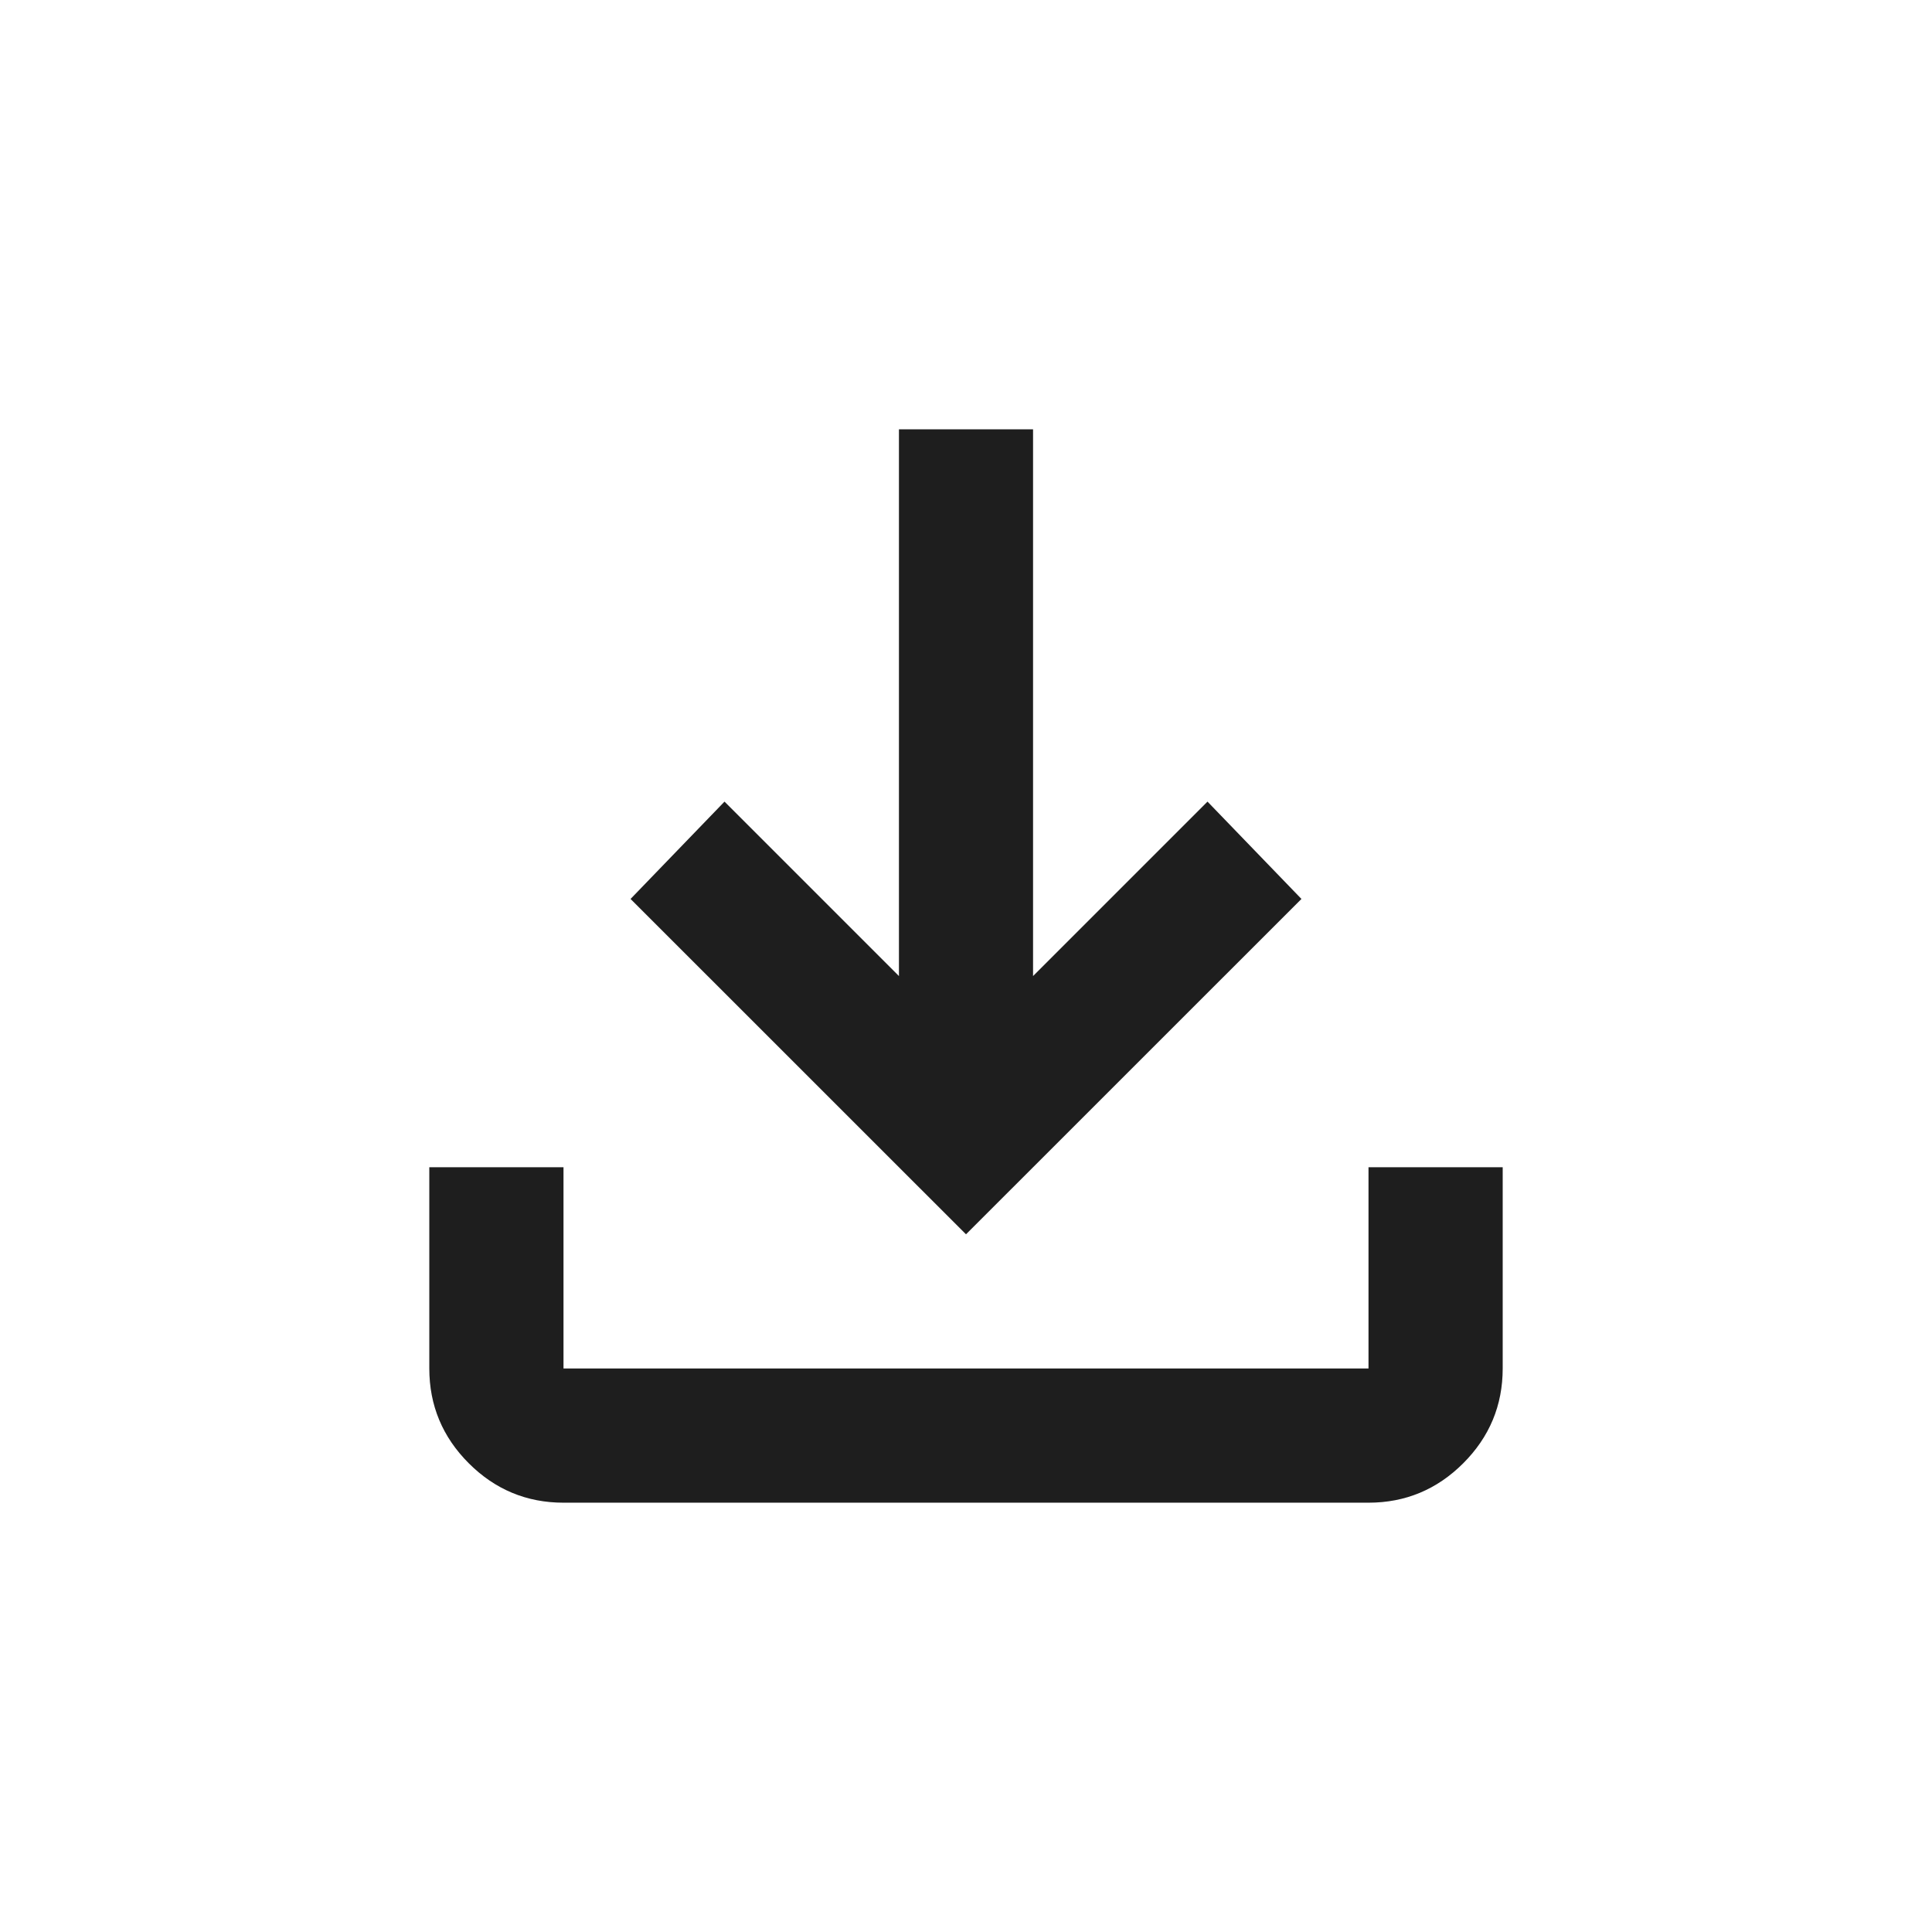<svg width="24" height="24" viewBox="0 0 24 24" fill="none" xmlns="http://www.w3.org/2000/svg">
<path d="M12 15.333L7.833 11.167L9 9.958L11.167 12.125V5.333H12.833V12.125L15 9.958L16.167 11.167L12 15.333ZM7 18.667C6.542 18.667 6.149 18.503 5.823 18.177C5.497 17.851 5.333 17.458 5.333 17V14.5H7V17H17V14.5H18.667V17C18.667 17.458 18.503 17.851 18.177 18.177C17.851 18.503 17.458 18.667 17 18.667H7Z" fill="#1E1E1E"/>
</svg>
